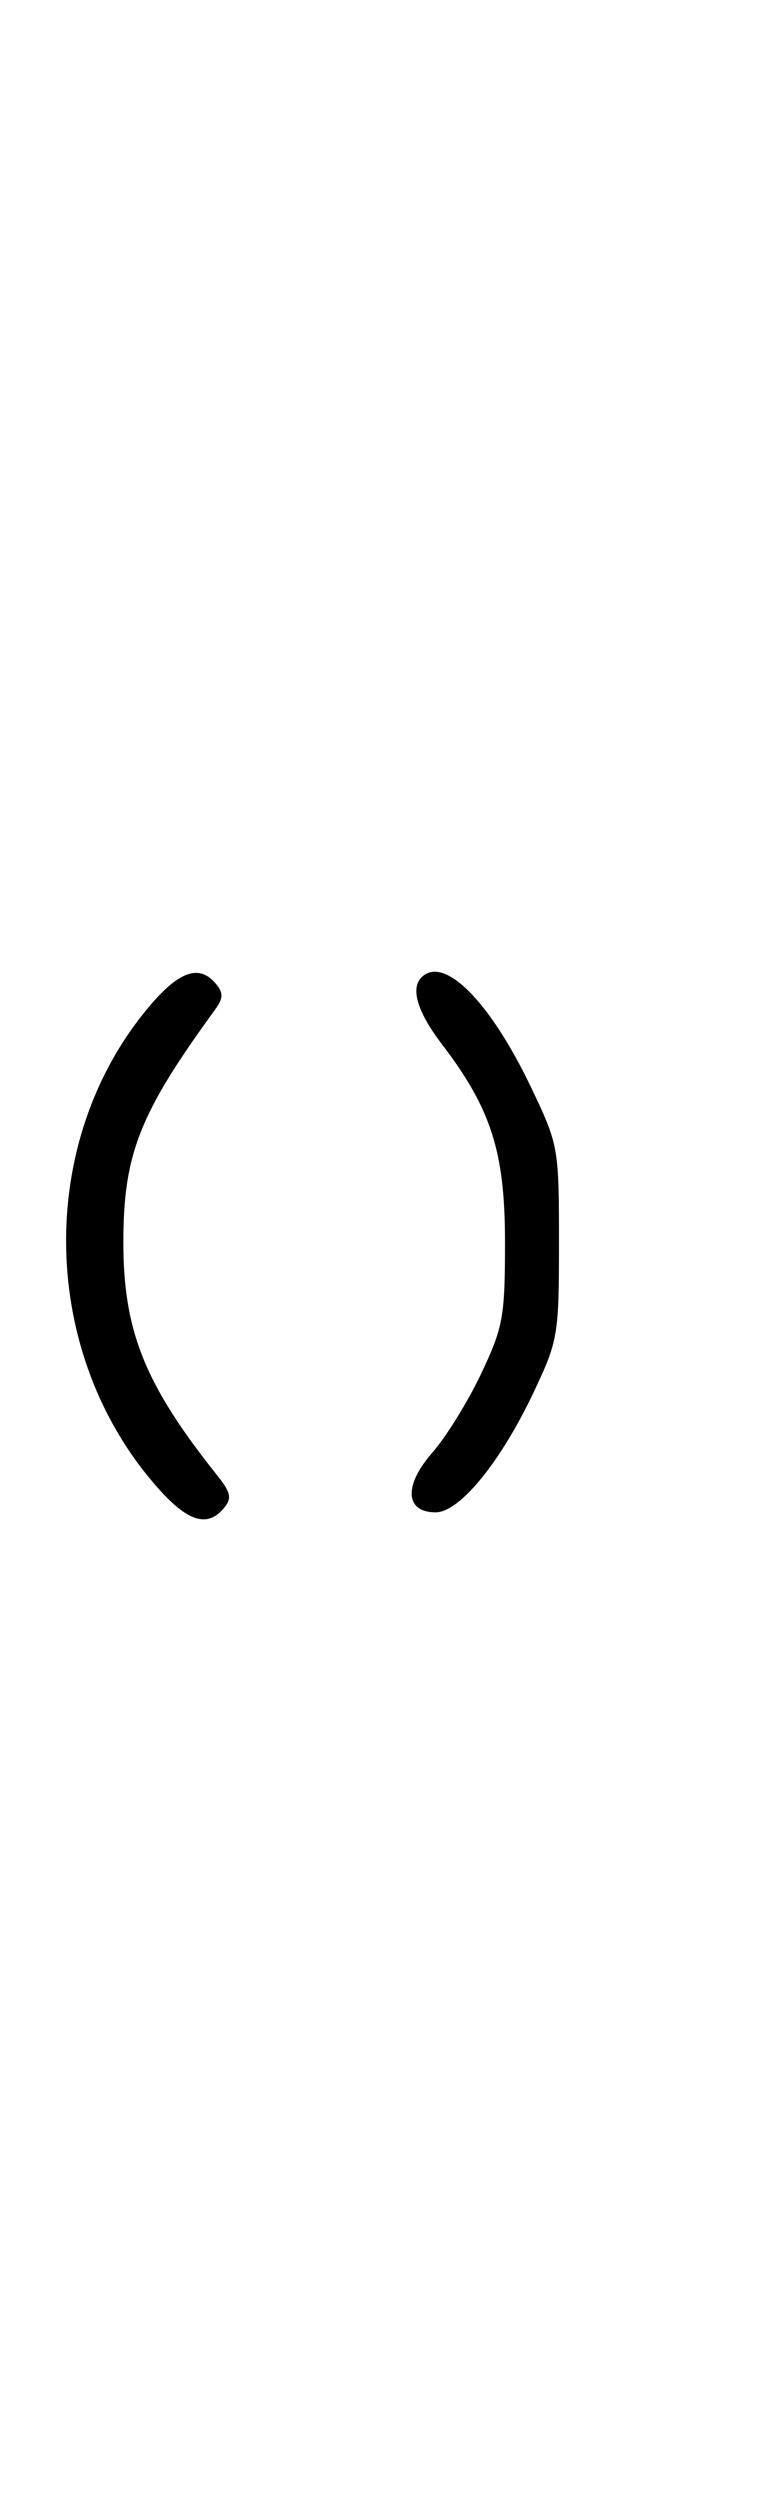 <svg xmlns="http://www.w3.org/2000/svg" width="100" height="324" viewBox="0 0 100 324" version="1.1">
	<path d="M 19.544 130.220 C 4.466 147.835, 4.992 175.702, 20.732 193.125 C 24.463 197.255, 26.962 197.956, 29.038 195.454 C 30.105 194.168, 29.958 193.452, 28.166 191.204 C 18.788 179.439, 16 172.518, 16 161 C 16 149.594, 18.083 144.311, 27.872 130.882 C 28.972 129.373, 28.998 128.702, 28 127.500 C 25.904 124.975, 23.322 125.806, 19.544 130.220 M 54.667 126.667 C 53.218 128.115, 54.152 131.181, 57.293 135.297 C 63.720 143.717, 65.500 149.291, 65.500 161 C 65.500 170.670, 65.255 172.017, 62.397 178.047 C 60.691 181.648, 57.844 186.247, 56.070 188.267 C 52.340 192.515, 52.534 196, 56.500 196 C 59.612 196, 64.924 189.499, 69.212 180.443 C 72.384 173.746, 72.500 173.058, 72.500 161 C 72.500 148.706, 72.440 148.375, 68.893 140.948 C 63.550 129.761, 57.573 123.760, 54.667 126.667 " stroke="none" fill="black" fill-rule="evenodd"/>
</svg>